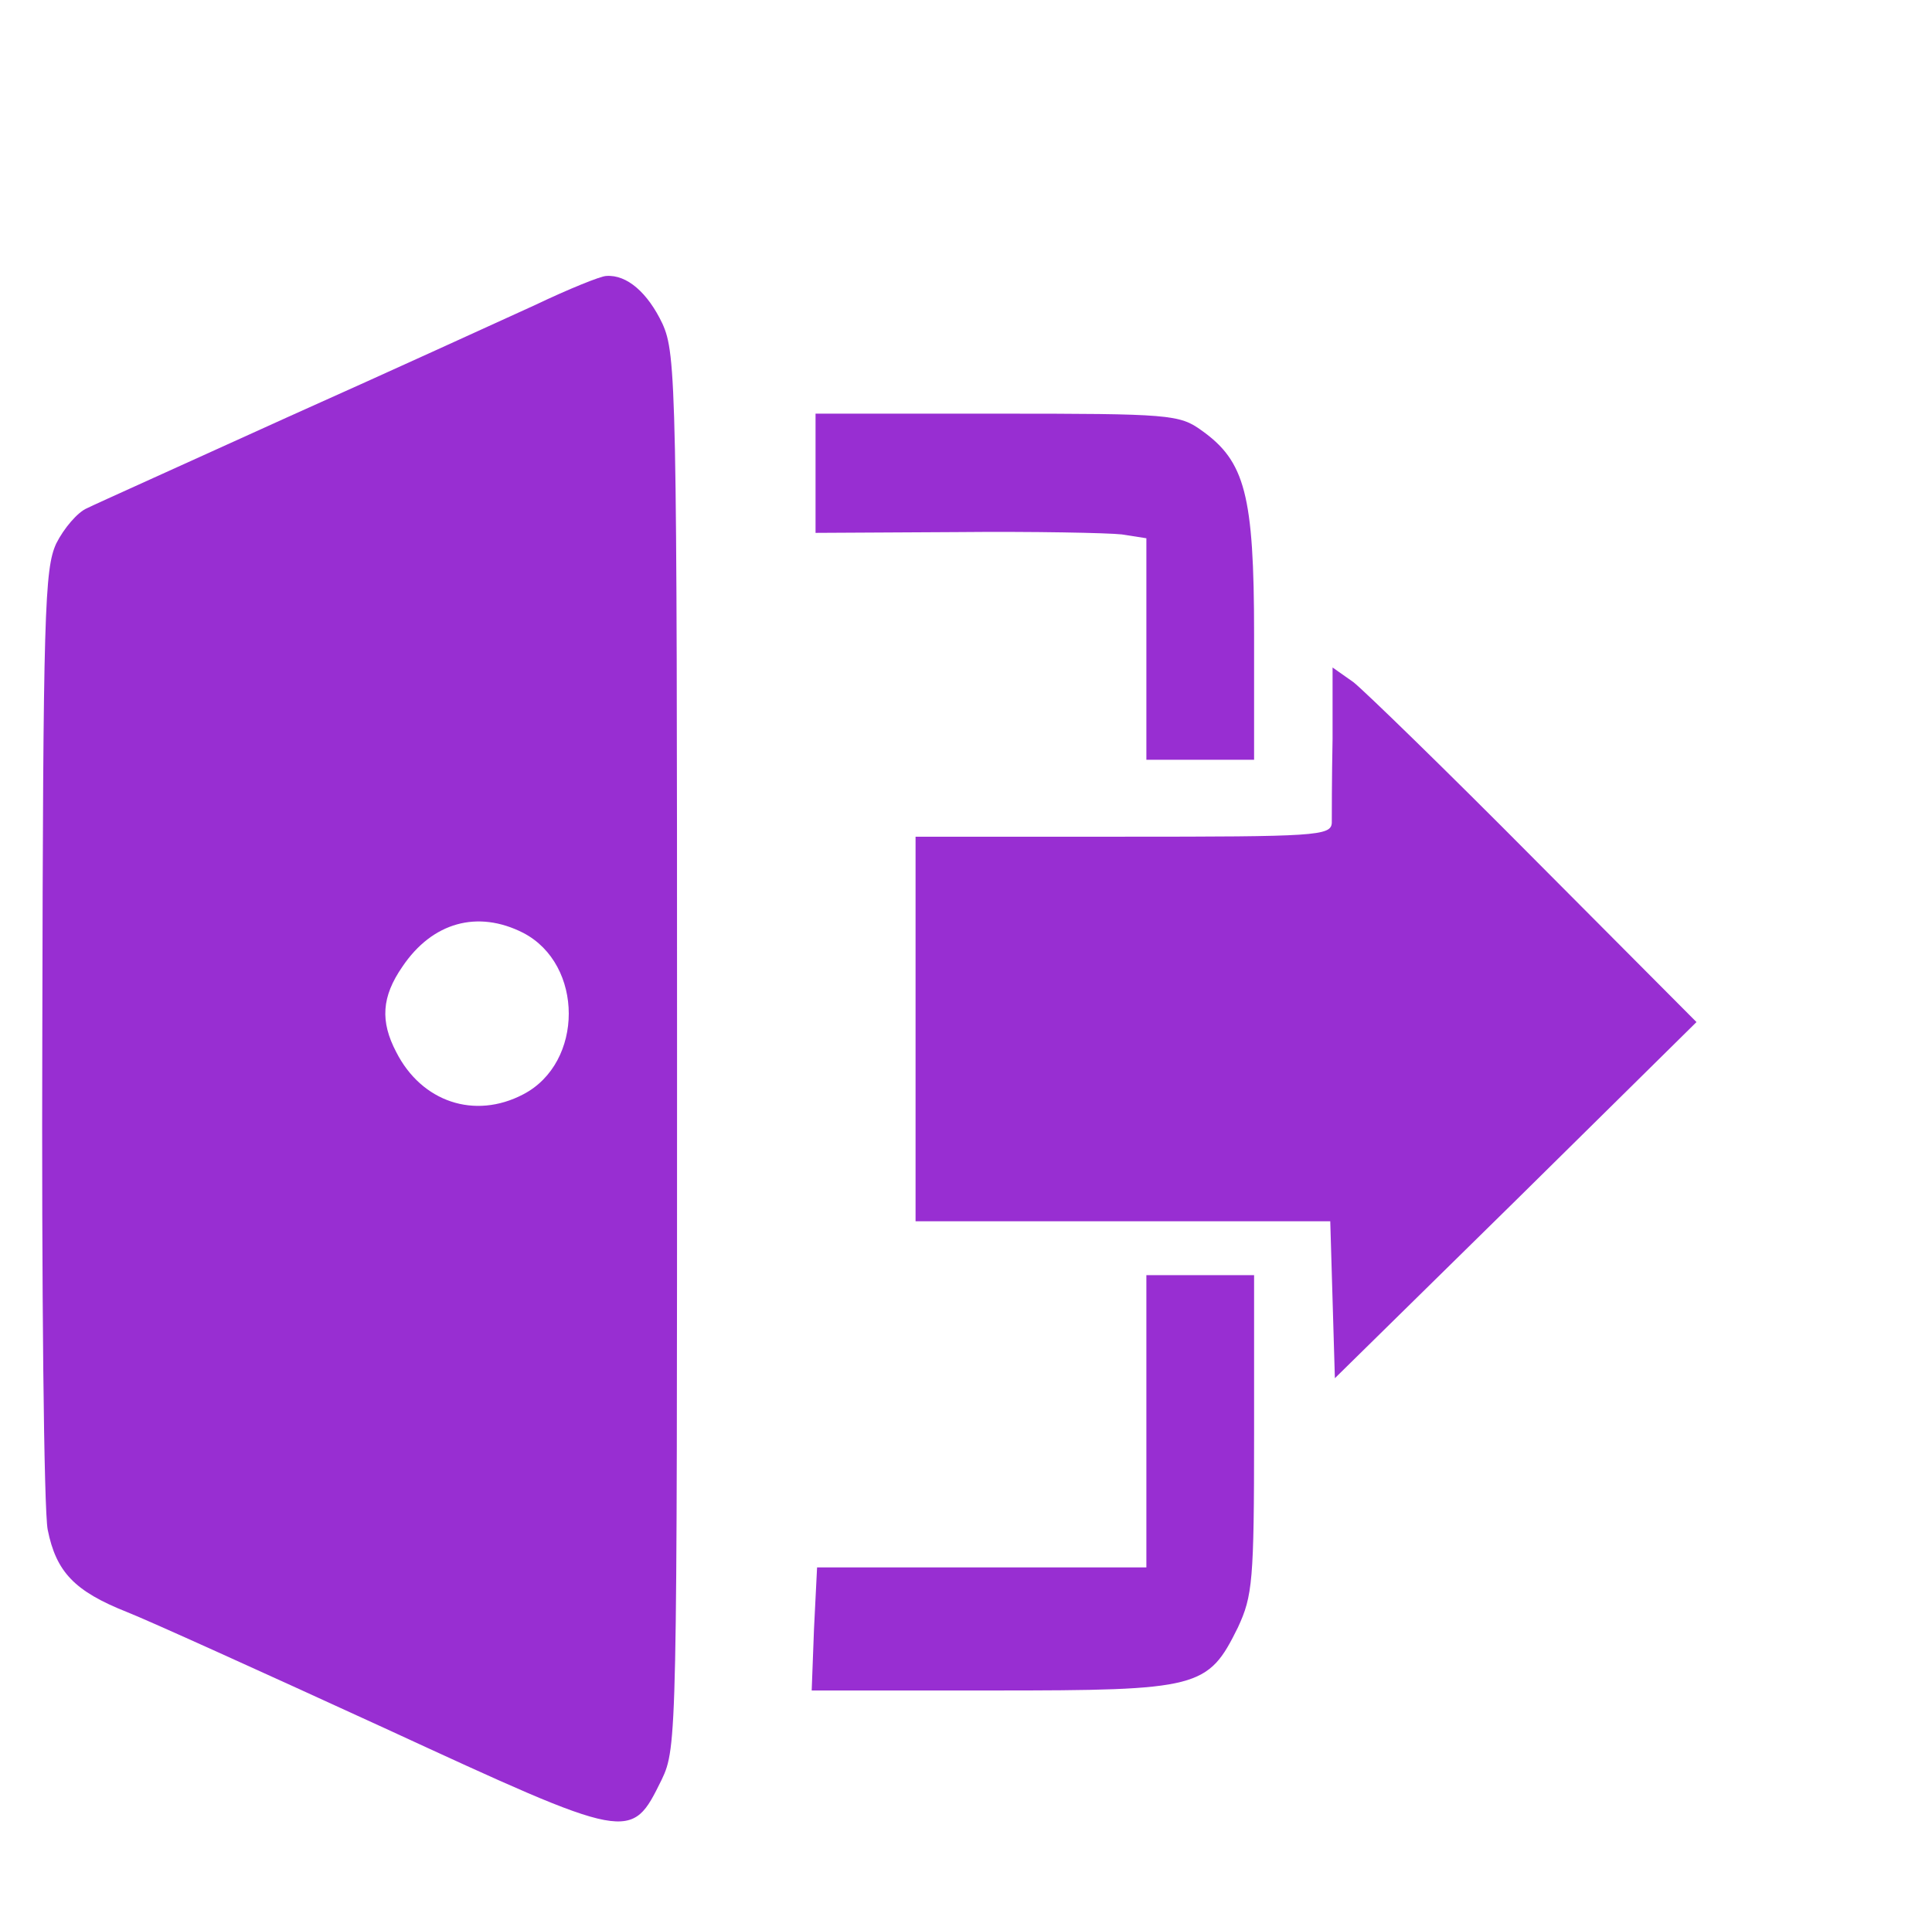 <svg version="1.0" xmlns="http://www.w3.org/2000/svg"
 width="226pt" height="223pt" viewBox="0 0 226 223"
 preserveAspectRatio="xMidYMid meet">
<g transform="translate(0,223) scale(0.09,-0.09)"
fill="#982ed2" stroke="none">
<path d="M695 2081 c-44 -20 -188 -86 -320 -145 -132 -60 -250 -113 -262 -119
-12 -5 -30 -26 -40 -46 -15 -33 -17 -88 -18 -636 -1 -330 2 -621 7 -646 11
-55 35 -80 103 -107 28 -11 178 -79 335 -151 321 -148 320 -148 360 -67 20 42
20 57 20 947 0 865 -1 906 -19 946 -19 40 -46 64 -73 62 -7 0 -49 -17 -93 -38z
m-15 -816 c79 -41 79 -169 0 -210 -63 -33 -132 -10 -165 55 -21 40 -19 72 8
111 39 58 98 74 157 44z"/>
<path d="M1060 1862 l0 -77 183 1 c100 1 197 -1 215 -3 l32 -5 0 -144 0 -144
70 0 70 0 0 163 c0 182 -12 225 -68 265 -29 21 -41 22 -266 22 l-236 0 0 -78z"/>
<path d="M1732 1517 c-1 -50 -1 -100 -1 -109 -1 -17 -21 -18 -271 -18 l-270 0
0 -250 0 -250 270 0 269 0 3 -102 3 -102 235 231 235 232 -210 211 c-115 116
-222 220 -236 231 l-27 19 0 -93z"/>
<path d="M1490 630 l0 -190 -214 0 -214 0 -4 -80 -3 -80 235 0 c269 0 280 3
319 82 19 41 21 60 21 251 l0 207 -70 0 -70 0 0 -190z"/>
</g>
</svg>
